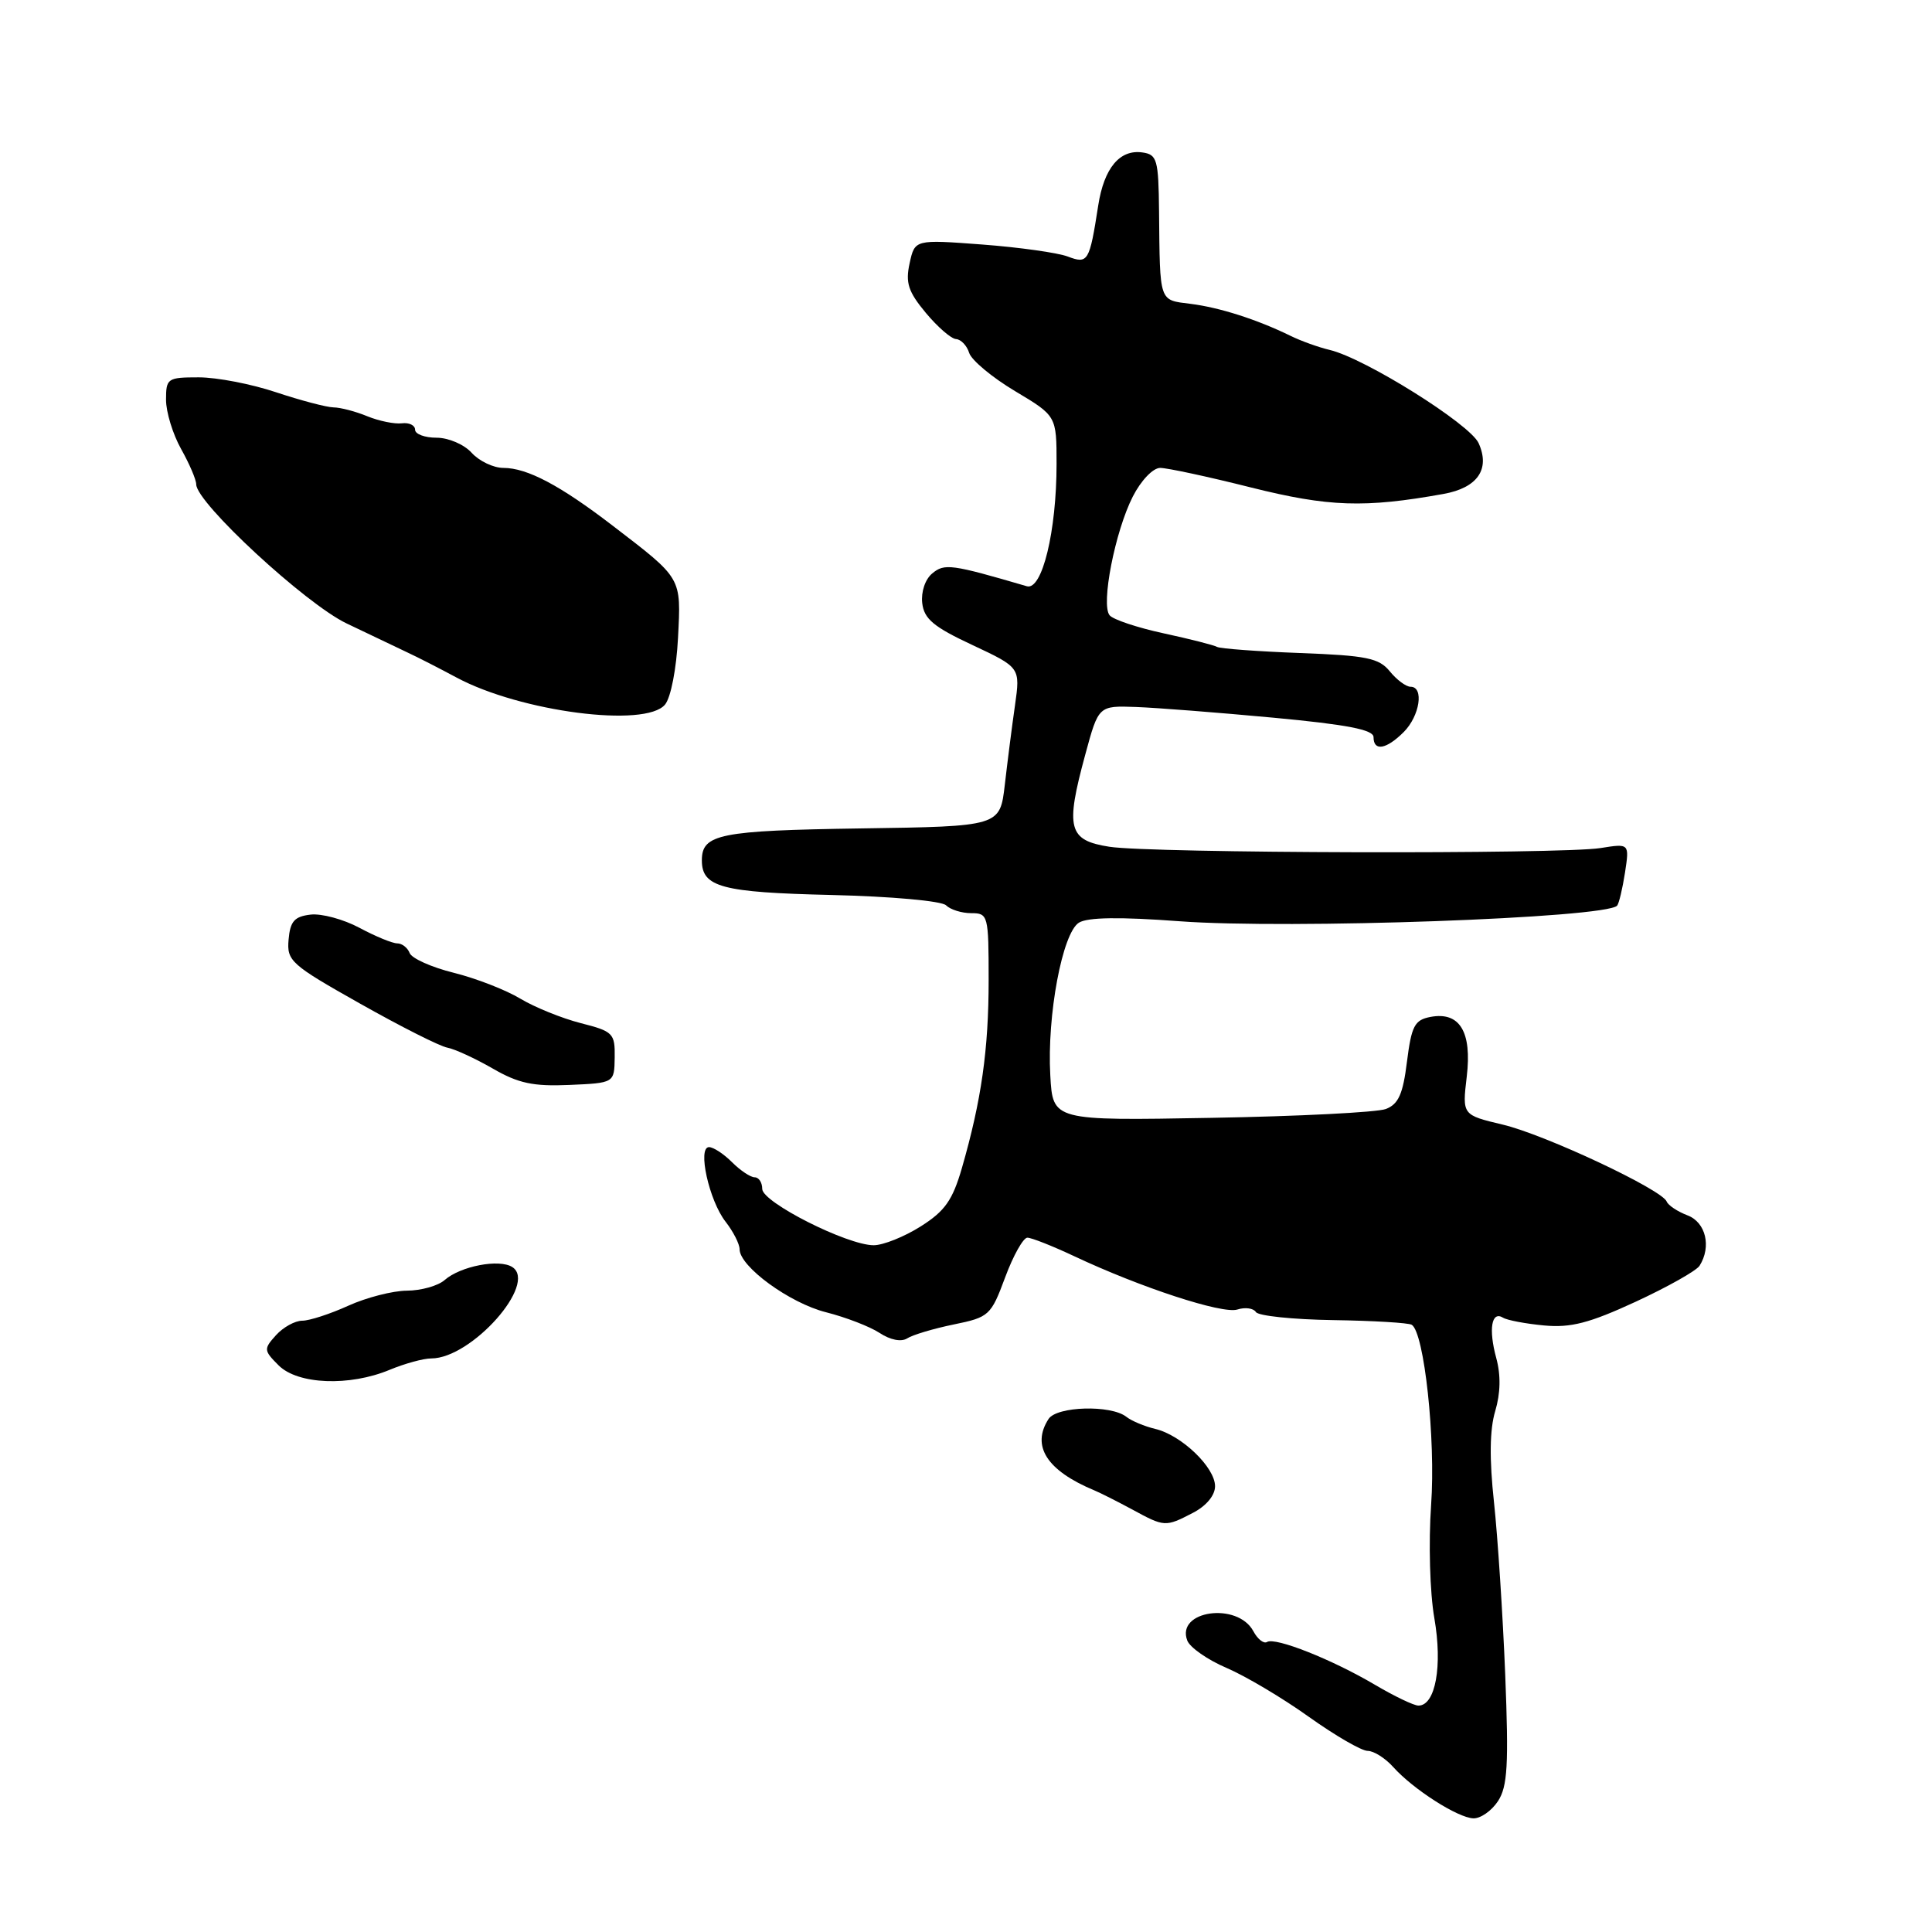 <?xml version="1.0" encoding="UTF-8" standalone="no"?>
<!DOCTYPE svg PUBLIC "-//W3C//DTD SVG 1.1//EN" "http://www.w3.org/Graphics/SVG/1.1/DTD/svg11.dtd" >
<svg xmlns="http://www.w3.org/2000/svg" xmlns:xlink="http://www.w3.org/1999/xlink" version="1.1" viewBox="0 0 256 256">
 <g >
 <path fill="currentColor"
d=" M 198.49 238.66 C 199.76 236.72 199.92 233.86 199.45 221.91 C 199.13 213.98 198.46 203.69 197.96 199.04 C 197.34 193.31 197.39 189.43 198.12 186.99 C 198.83 184.61 198.88 182.22 198.26 179.94 C 197.22 176.13 197.63 173.66 199.16 174.60 C 199.71 174.94 202.15 175.40 204.60 175.63 C 208.14 175.96 210.60 175.32 216.73 172.49 C 220.96 170.53 224.77 168.39 225.20 167.72 C 226.80 165.19 226.03 161.96 223.60 161.04 C 222.29 160.54 221.05 159.72 220.85 159.22 C 220.24 157.63 204.73 150.35 199.13 149.02 C 193.75 147.74 193.75 147.74 194.35 142.67 C 195.06 136.71 193.42 134.01 189.53 134.75 C 187.44 135.15 187.03 135.94 186.43 140.68 C 185.90 144.98 185.30 146.31 183.63 146.95 C 182.46 147.39 172.05 147.92 160.50 148.12 C 139.50 148.50 139.50 148.50 139.17 142.50 C 138.72 134.55 140.77 123.63 142.96 122.26 C 144.11 121.54 148.37 121.48 156.29 122.07 C 170.74 123.15 212.84 121.65 214.28 120.00 C 214.52 119.72 214.99 117.76 215.32 115.63 C 215.91 111.76 215.91 111.76 212.09 112.37 C 206.82 113.21 152.55 113.07 147.00 112.20 C 141.55 111.35 141.14 109.78 143.80 100.00 C 145.56 93.50 145.56 93.50 150.53 93.68 C 153.26 93.78 161.46 94.42 168.75 95.10 C 178.49 96.01 182.00 96.69 182.00 97.67 C 182.00 99.59 183.69 99.31 186.00 97.00 C 188.13 94.87 188.72 91.00 186.91 91.00 C 186.31 91.00 185.07 90.08 184.16 88.96 C 182.73 87.20 181.09 86.86 172.27 86.53 C 166.65 86.32 161.70 85.95 161.27 85.72 C 160.85 85.48 157.66 84.67 154.19 83.92 C 150.72 83.17 147.50 82.10 147.03 81.53 C 145.85 80.11 147.75 70.42 150.10 65.80 C 151.19 63.66 152.78 62.00 153.73 62.00 C 154.66 62.00 160.07 63.16 165.75 64.59 C 176.05 67.17 180.83 67.33 191.27 65.45 C 195.78 64.64 197.49 62.17 195.92 58.71 C 194.76 56.18 180.87 47.48 176.20 46.37 C 174.72 46.02 172.38 45.18 171.00 44.50 C 166.59 42.34 161.60 40.74 157.75 40.26 C 153.54 39.73 153.70 40.19 153.58 28.00 C 153.51 21.14 153.32 20.47 151.37 20.20 C 148.37 19.77 146.29 22.27 145.52 27.23 C 144.36 34.70 144.17 35.01 141.48 33.99 C 140.16 33.49 135.06 32.77 130.15 32.40 C 121.22 31.73 121.22 31.73 120.53 34.88 C 119.96 37.47 120.34 38.65 122.67 41.45 C 124.23 43.32 126.03 44.89 126.68 44.93 C 127.33 44.97 128.12 45.79 128.42 46.76 C 128.73 47.73 131.46 50.01 134.49 51.82 C 140.00 55.11 140.00 55.11 140.00 61.48 C 140.00 70.39 138.09 78.27 136.06 77.68 C 126.05 74.75 125.15 74.63 123.53 75.98 C 122.59 76.75 122.03 78.43 122.20 79.91 C 122.44 82.01 123.71 83.07 128.85 85.47 C 135.20 88.45 135.20 88.45 134.49 93.47 C 134.09 96.24 133.49 100.97 133.14 104.00 C 132.50 109.50 132.50 109.50 114.07 109.77 C 95.33 110.05 93.00 110.52 93.00 114.00 C 93.00 117.55 95.60 118.25 110.17 118.59 C 118.12 118.78 124.78 119.38 125.36 119.96 C 125.93 120.53 127.43 121.00 128.70 121.00 C 130.93 121.00 131.00 121.28 131.00 129.86 C 131.00 139.08 130.04 145.81 127.46 154.76 C 126.22 159.04 125.21 160.48 121.99 162.51 C 119.82 163.88 117.02 165.00 115.77 165.00 C 112.26 165.00 101.00 159.31 101.00 157.54 C 101.00 156.69 100.55 156.00 100.00 156.00 C 99.45 156.00 98.10 155.10 97.00 154.00 C 95.90 152.90 94.53 152.00 93.95 152.00 C 92.39 152.00 93.95 159.07 96.14 161.88 C 97.17 163.20 98.00 164.84 98.00 165.53 C 98.00 167.83 104.64 172.67 109.45 173.88 C 112.06 174.54 115.25 175.77 116.55 176.62 C 117.97 177.56 119.43 177.84 120.21 177.34 C 120.92 176.88 123.69 176.05 126.37 175.50 C 131.07 174.54 131.31 174.31 133.19 169.25 C 134.26 166.36 135.59 164.00 136.13 164.00 C 136.68 164.00 139.46 165.10 142.31 166.44 C 151.16 170.61 161.97 174.14 163.95 173.52 C 164.98 173.19 166.09 173.34 166.41 173.85 C 166.72 174.36 171.32 174.84 176.64 174.92 C 181.95 175.00 186.64 175.28 187.06 175.54 C 188.72 176.56 190.25 190.72 189.63 199.41 C 189.28 204.42 189.46 211.01 190.06 214.43 C 191.16 220.75 190.21 226.00 187.95 226.00 C 187.35 226.00 184.76 224.76 182.20 223.25 C 176.54 219.90 168.98 216.90 167.89 217.57 C 167.46 217.84 166.64 217.20 166.08 216.15 C 163.99 212.24 155.79 213.39 157.32 217.38 C 157.67 218.30 160.02 219.94 162.53 221.01 C 165.05 222.09 169.95 225.00 173.43 227.49 C 176.91 229.97 180.41 232.00 181.22 232.00 C 182.03 232.00 183.55 232.96 184.60 234.13 C 187.24 237.08 193.15 240.87 195.23 240.94 C 196.18 240.97 197.64 239.95 198.49 238.66 Z  M 158.05 200.47 C 159.84 199.55 161.00 198.15 161.00 196.93 C 161.00 194.43 156.55 190.16 153.08 189.34 C 151.66 189.00 149.93 188.28 149.24 187.73 C 147.21 186.13 140.04 186.33 138.94 188.02 C 136.62 191.60 138.71 194.86 145.00 197.48 C 145.82 197.82 148.07 198.96 150.00 200.00 C 154.31 202.35 154.42 202.35 158.05 200.47 Z  M 51.65 181.50 C 53.63 180.68 56.10 180.00 57.14 180.00 C 62.48 180.00 71.28 170.08 67.88 167.89 C 66.15 166.78 61.02 167.77 58.92 169.61 C 58.05 170.38 55.80 171.01 53.92 171.02 C 52.04 171.03 48.54 171.93 46.14 173.02 C 43.74 174.11 41.00 175.00 40.05 175.00 C 39.09 175.00 37.53 175.86 36.57 176.92 C 34.92 178.75 34.94 178.94 36.92 180.92 C 39.46 183.46 46.32 183.73 51.65 181.50 Z  M 81.45 140.12 C 81.50 136.92 81.24 136.66 76.95 135.57 C 74.45 134.93 70.85 133.47 68.95 132.33 C 67.05 131.18 63.09 129.64 60.13 128.90 C 57.18 128.17 54.55 126.99 54.28 126.28 C 54.01 125.58 53.27 125.00 52.63 125.00 C 51.99 125.00 49.74 124.07 47.63 122.94 C 45.52 121.81 42.60 121.02 41.15 121.19 C 39.01 121.44 38.45 122.08 38.24 124.50 C 37.99 127.33 38.53 127.81 47.74 133.00 C 53.11 136.03 58.30 138.65 59.28 138.82 C 60.25 139.00 62.95 140.24 65.28 141.58 C 68.68 143.55 70.65 143.97 75.45 143.76 C 81.40 143.50 81.40 143.50 81.45 140.12 Z  M 88.12 93.36 C 88.89 92.43 89.63 88.61 89.84 84.53 C 90.25 76.43 90.43 76.75 81.19 69.66 C 74.22 64.31 69.85 62.00 66.70 62.00 C 65.39 62.00 63.50 61.10 62.50 60.00 C 61.50 58.89 59.42 58.00 57.85 58.00 C 56.28 58.00 55.00 57.52 55.00 56.94 C 55.00 56.35 54.21 55.97 53.25 56.09 C 52.29 56.21 50.23 55.79 48.68 55.16 C 47.14 54.52 45.11 53.99 44.18 53.98 C 43.26 53.96 39.84 53.06 36.59 51.98 C 33.35 50.89 28.73 50.00 26.34 50.00 C 22.19 50.00 22.00 50.13 22.00 52.97 C 22.00 54.60 22.90 57.54 24.00 59.50 C 25.10 61.46 26.00 63.56 26.00 64.18 C 26.00 66.61 40.47 80.00 45.93 82.61 C 48.99 84.07 52.62 85.81 54.00 86.46 C 55.38 87.10 58.30 88.60 60.50 89.78 C 68.98 94.32 85.54 96.47 88.12 93.36 Z "/>
</g>
</svg>